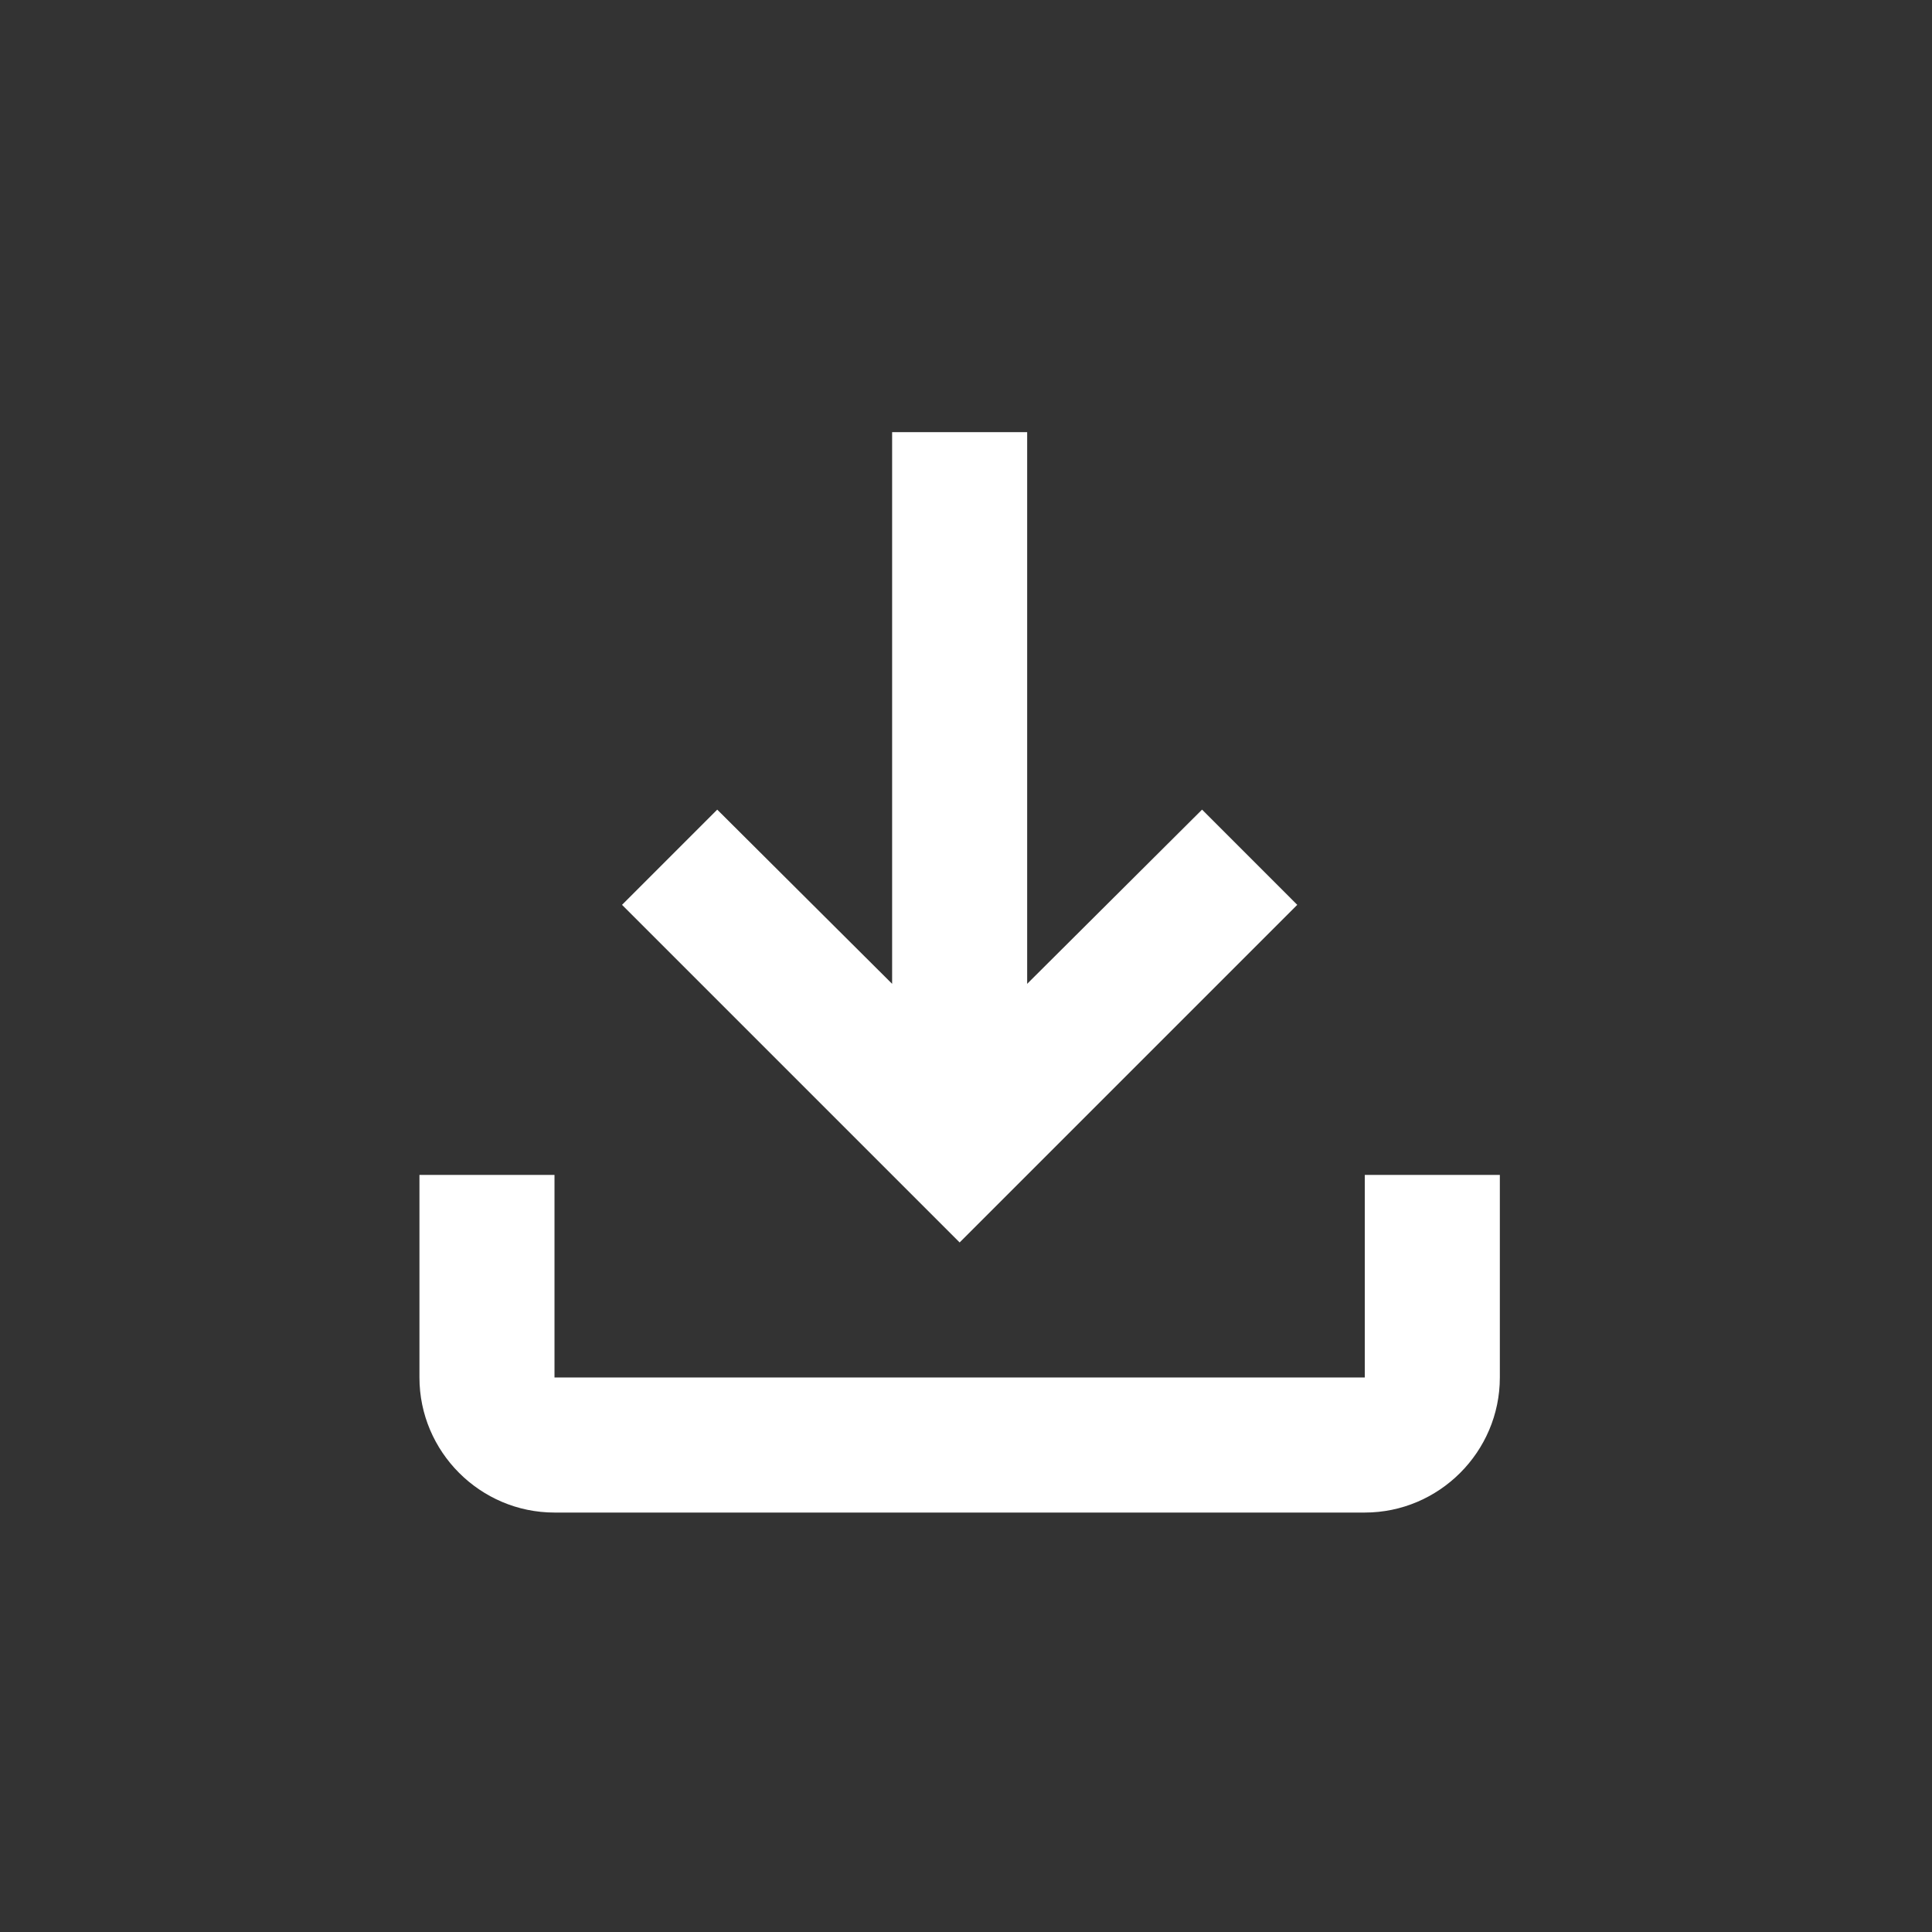 <svg width="152" height="152" viewBox="0 0 152 152" fill="none" xmlns="http://www.w3.org/2000/svg">
<rect x="0" y="0" width="152" height="152" fill="#333333" stroke="none"/>
<path d="M107.375 92.438V108.375H43.625V92.438H33V108.375C33 114.219 37.781 119 43.625 119H107.375C113.219 119 118 114.219 118 108.375V92.438H107.375ZM102.062 71.188L94.572 63.697L80.812 77.403V34H70.188V77.403L56.428 63.697L48.938 71.188L75.5 97.75L102.062 71.188Z" fill="white"/>
</svg>
